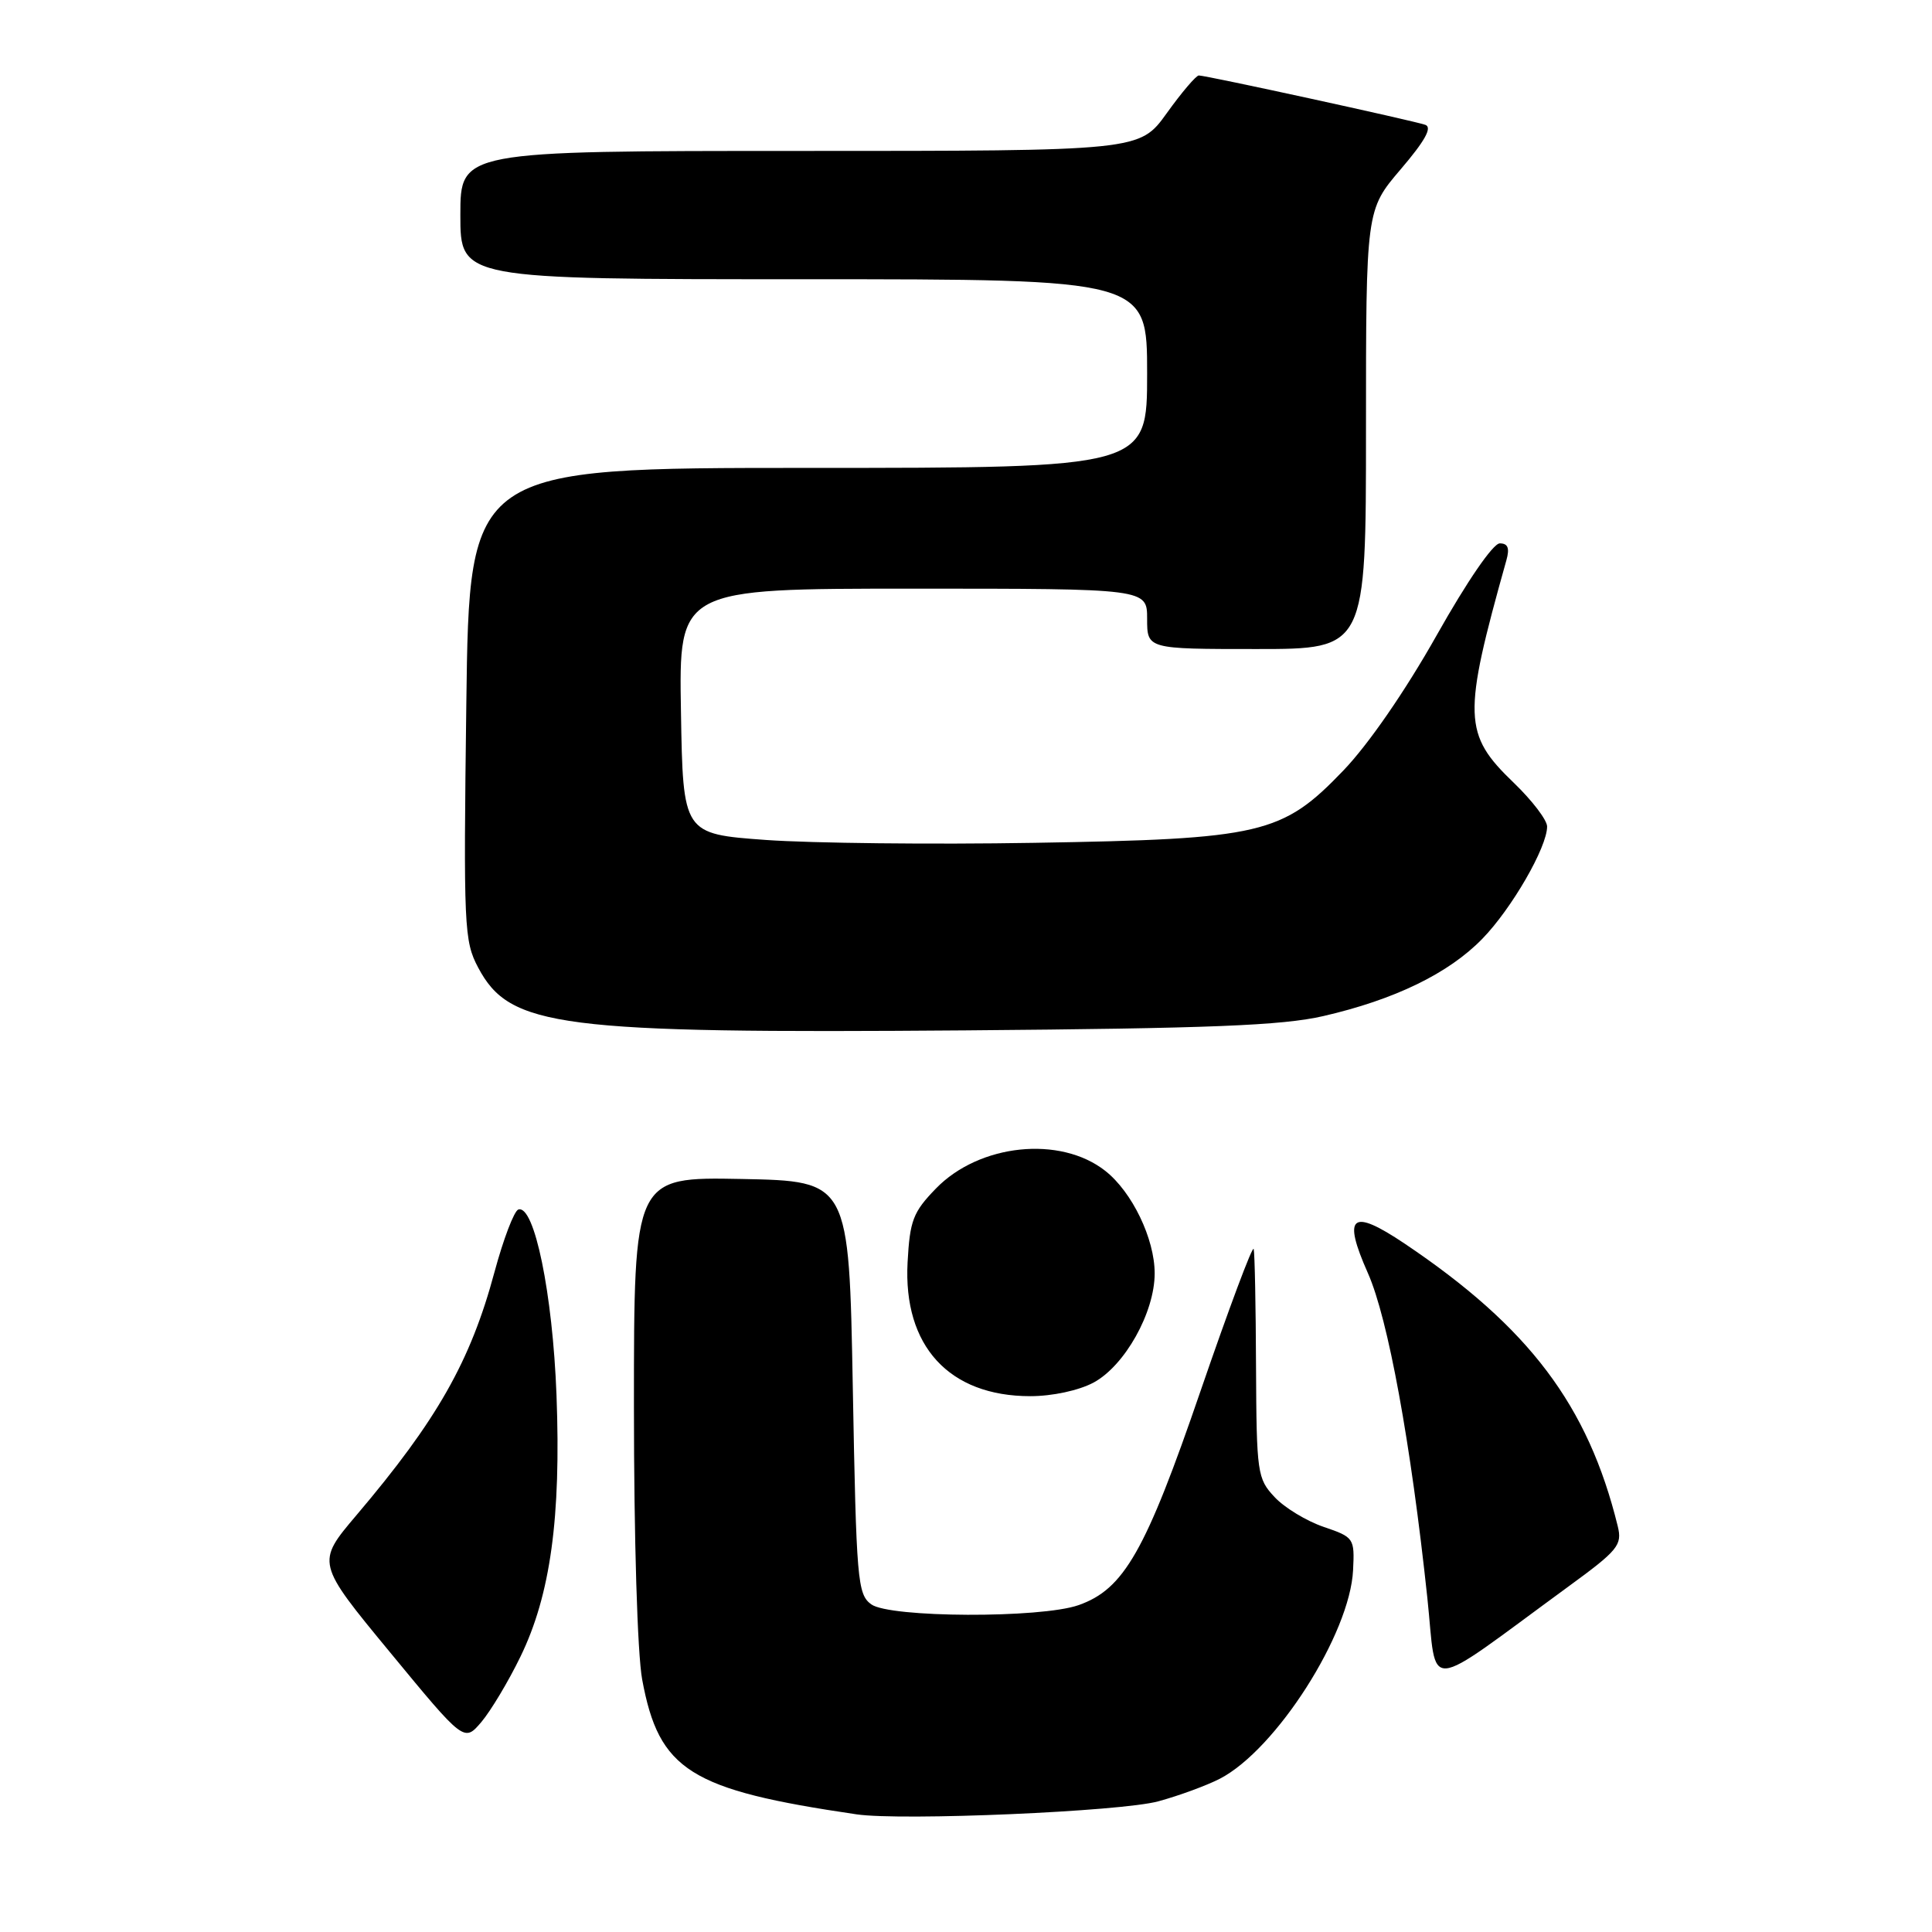 <?xml version="1.0" encoding="UTF-8" standalone="no"?>
<!DOCTYPE svg PUBLIC "-//W3C//DTD SVG 1.1//EN" "http://www.w3.org/Graphics/SVG/1.1/DTD/svg11.dtd" >
<svg xmlns="http://www.w3.org/2000/svg" xmlns:xlink="http://www.w3.org/1999/xlink" version="1.1" viewBox="0 0 256 256">
 <g >
 <path fill="currentColor"
d=" M 153.50 238.68 C 156.25 237.93 159.91 236.58 161.64 235.69 C 169.09 231.83 178.88 216.50 179.29 208.05 C 179.50 203.81 179.41 203.69 175.39 202.32 C 173.13 201.55 170.20 199.78 168.89 198.37 C 166.60 195.93 166.50 195.19 166.43 181.16 C 166.40 173.10 166.26 166.05 166.12 165.50 C 165.99 164.95 162.83 173.40 159.09 184.28 C 151.79 205.57 148.93 210.58 142.91 212.69 C 137.89 214.45 117.89 214.37 115.44 212.58 C 113.62 211.25 113.47 209.42 113.00 183.83 C 112.50 156.50 112.50 156.50 98.25 156.22 C 84.00 155.95 84.00 155.95 84.00 186.29 C 84.00 203.95 84.46 219.10 85.09 222.54 C 87.32 234.60 91.41 237.17 113.50 240.41 C 119.52 241.29 148.57 240.04 153.50 238.68 Z  M 68.97 219.50 C 72.94 211.34 74.35 201.09 73.74 184.86 C 73.23 171.39 70.80 159.57 68.68 160.27 C 68.12 160.46 66.70 164.19 65.52 168.56 C 62.34 180.39 57.91 188.18 47.24 200.76 C 41.89 207.07 41.89 207.07 51.70 218.96 C 61.50 230.85 61.50 230.85 63.78 228.18 C 65.03 226.70 67.37 222.80 68.97 219.50 Z  M 207.76 210.27 C 214.42 205.41 214.97 204.74 214.36 202.23 C 210.43 186.22 202.62 175.87 186.10 164.77 C 179.06 160.05 177.85 161.03 181.26 168.71 C 183.93 174.73 186.94 191.18 189.13 211.72 C 190.47 224.34 188.29 224.51 207.76 210.27 Z  M 144.90 183.20 C 149.04 180.97 153.00 173.91 153.00 168.73 C 153.00 164.14 150.01 157.94 146.46 155.15 C 140.48 150.44 129.76 151.56 124.01 157.49 C 120.98 160.61 120.56 161.73 120.26 167.26 C 119.66 178.35 125.75 185.00 136.52 185.00 C 139.44 185.00 142.93 184.25 144.90 183.20 Z  M 175.33 134.64 C 184.77 132.47 191.95 128.99 196.42 124.39 C 200.31 120.39 205.00 112.27 205.00 109.52 C 205.00 108.66 203.01 106.06 200.59 103.73 C 193.87 97.28 193.79 94.96 199.60 74.25 C 200.06 72.63 199.81 72.00 198.73 72.00 C 197.84 72.00 194.39 77.03 190.36 84.19 C 186.20 91.57 181.33 98.63 178.00 102.10 C 169.89 110.55 167.22 111.18 137.00 111.68 C 123.53 111.91 107.55 111.73 101.50 111.30 C 90.50 110.50 90.50 110.50 90.23 94.25 C 89.95 78.00 89.95 78.00 120.98 78.00 C 152.00 78.00 152.00 78.00 152.00 82.00 C 152.00 86.00 152.00 86.00 166.50 86.00 C 181.00 86.00 181.00 86.00 181.00 56.91 C 181.00 27.82 181.00 27.82 185.61 22.42 C 188.82 18.66 189.81 16.88 188.86 16.54 C 187.26 15.98 159.83 10.00 158.85 10.00 C 158.49 10.00 156.57 12.25 154.60 15.00 C 151.00 20.00 151.00 20.00 106.00 20.00 C 61.00 20.00 61.00 20.00 61.00 28.50 C 61.00 37.00 61.00 37.00 106.50 37.00 C 152.00 37.00 152.00 37.00 152.00 49.50 C 152.00 62.00 152.00 62.00 107.10 62.00 C 62.19 62.00 62.19 62.00 61.79 93.25 C 61.41 122.86 61.49 124.69 63.36 128.21 C 67.56 136.13 73.98 136.95 128.00 136.53 C 160.33 136.27 169.88 135.89 175.33 134.64 Z "/>
</g>
</svg>